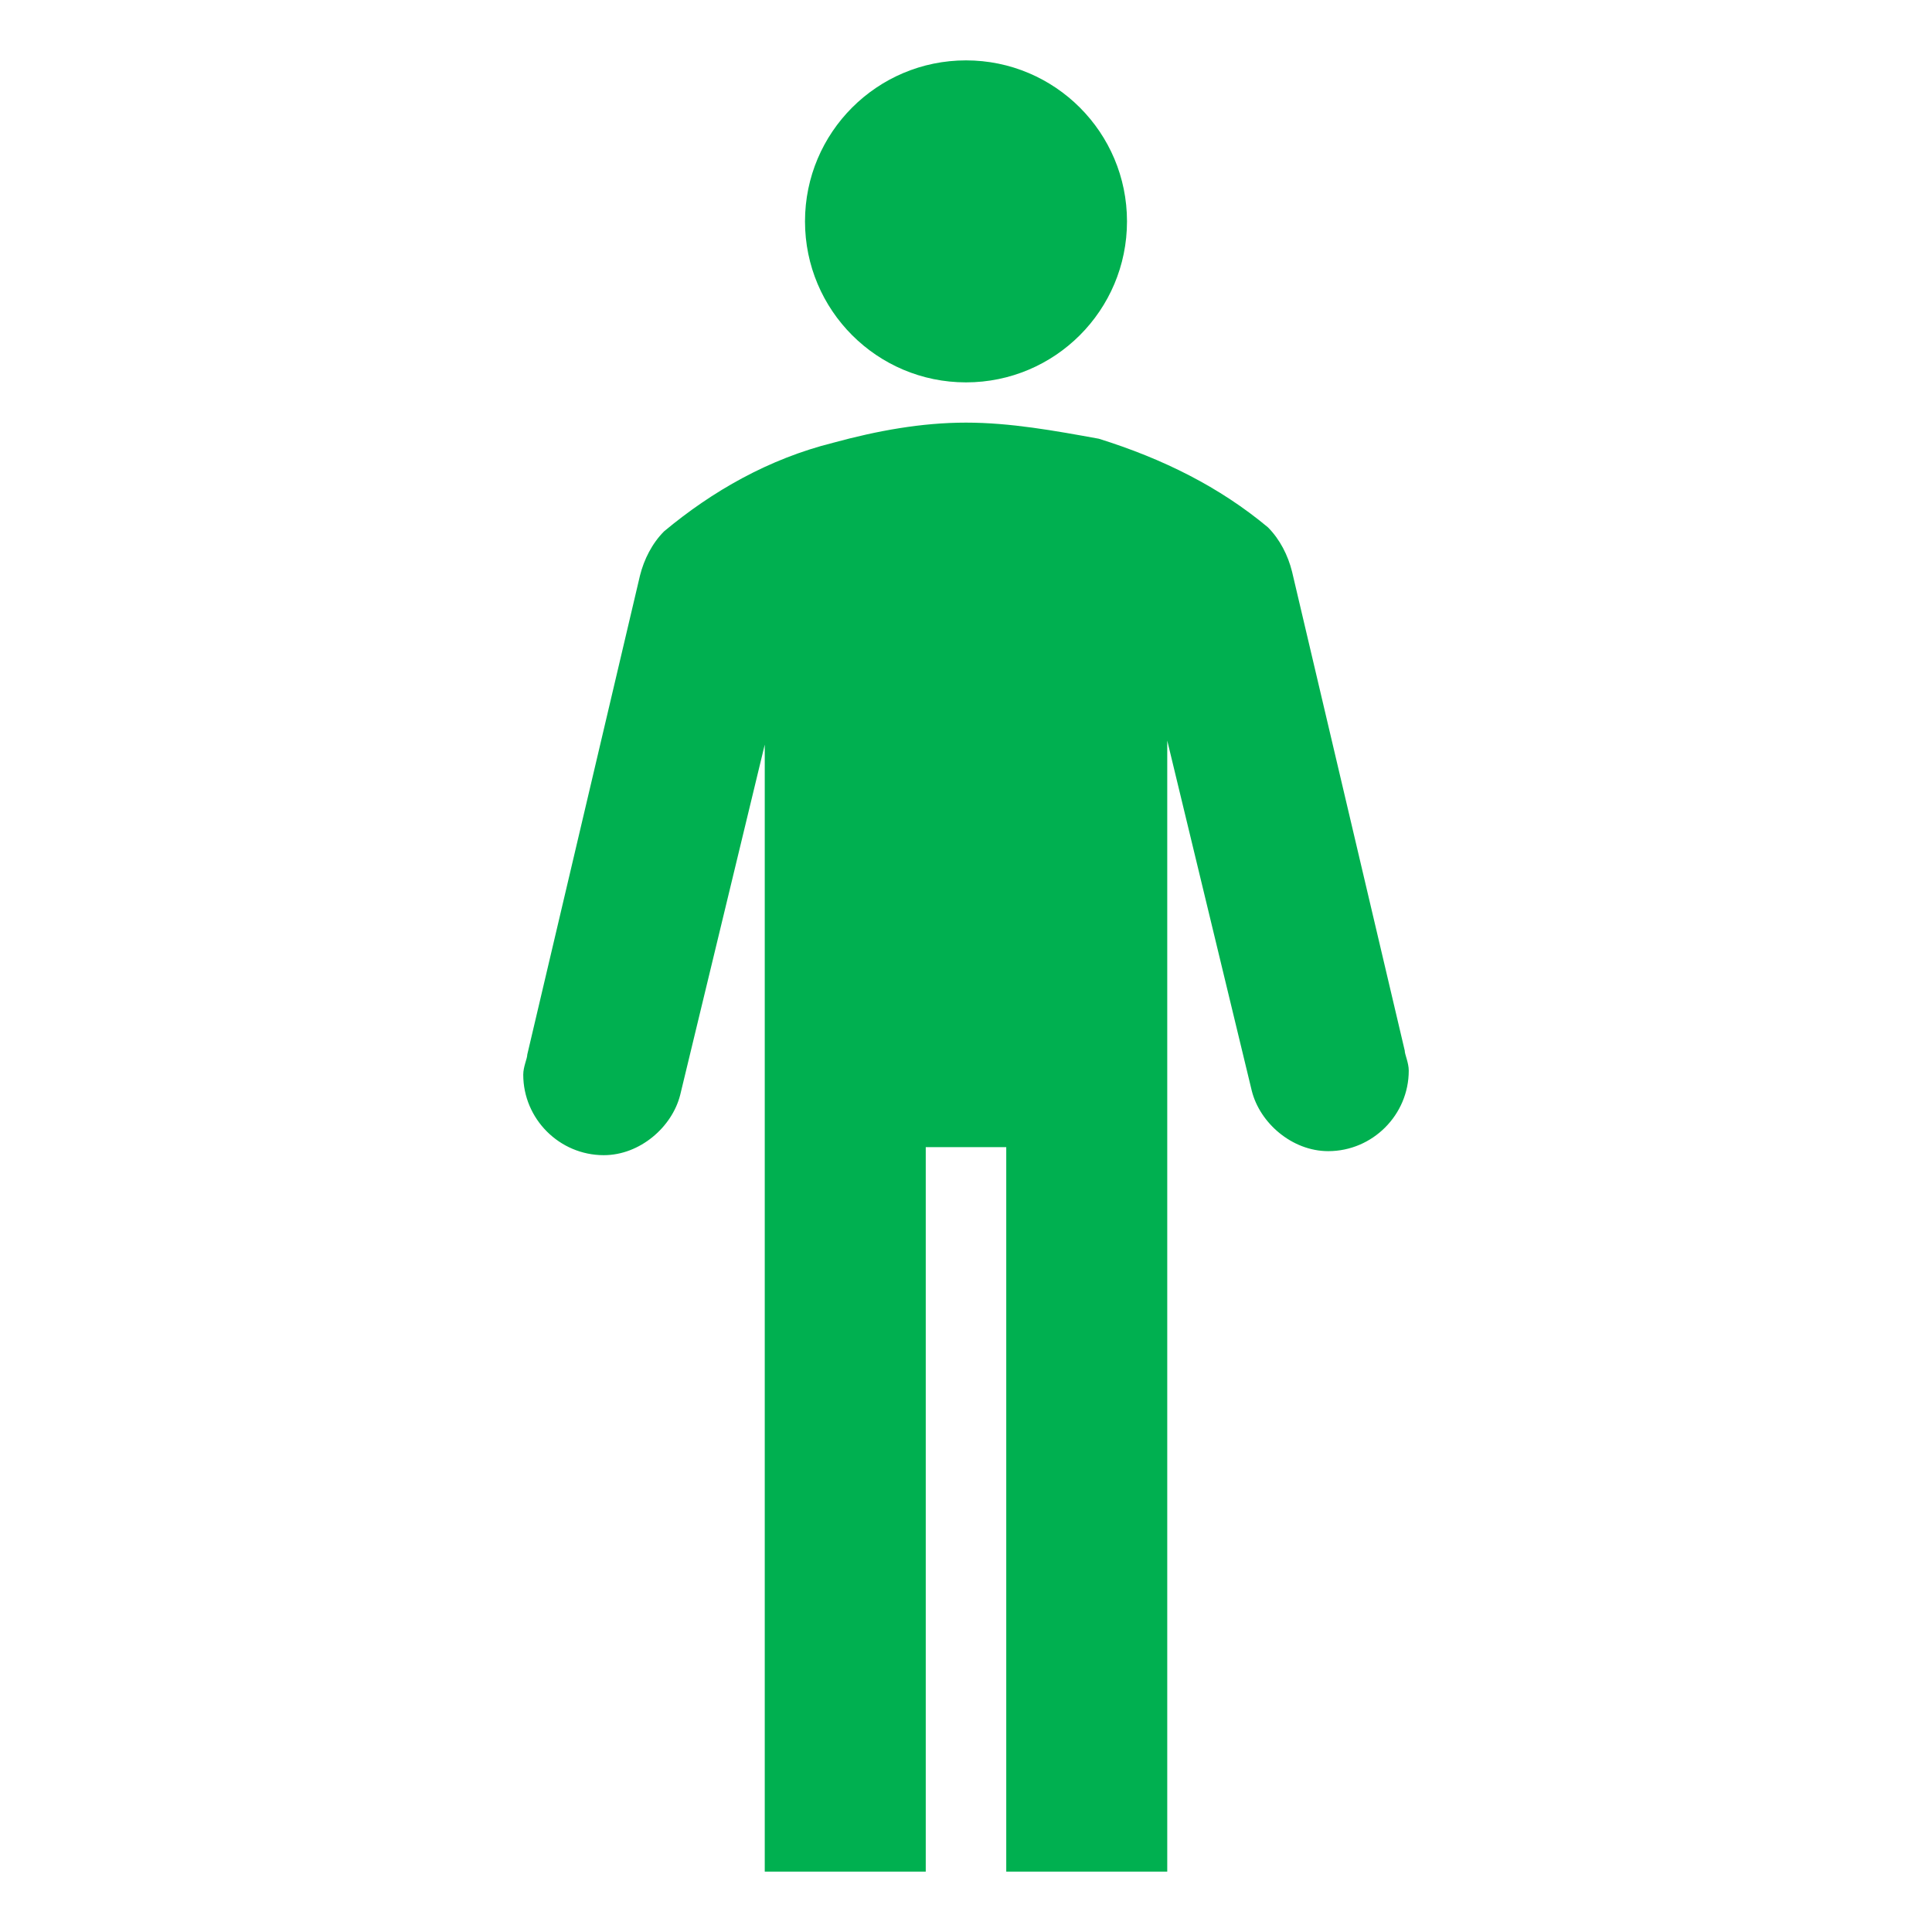<svg width="96" height="96" xmlns="http://www.w3.org/2000/svg" xmlns:xlink="http://www.w3.org/1999/xlink" overflow="hidden"><defs><clipPath id="clip0"><rect x="147" y="179" width="96" height="96"/></clipPath></defs><g clip-path="url(#clip0)" transform="translate(-147 -179)"><path d="M203 190C203 194.418 199.418 198 195 198 190.582 198 187 194.418 187 190 187 185.582 190.582 182 195 182 199.418 182 203 185.582 203 190Z" fill="#00B050"/><path d="M216.8 231.2 211.2 207.4C211 206.6 210.6 205.8 210 205.2 207.6 203.2 204.8 201.8 201.6 200.8 199.4 200.4 197.2 200 195 200 192.8 200 190.6 200.4 188.4 201 185.2 201.8 182.4 203.4 180 205.4 179.4 206 179 206.8 178.8 207.6L173.2 231.4C173.2 231.6 173 232 173 232.4 173 234.6 174.8 236.4 177 236.4 178.8 236.4 180.4 235 180.8 233.4L185 216 185 272 193 272 193 236 197 236 197 272 205 272 205 215.8 209.2 233.2C209.6 234.8 211.2 236.2 213 236.2 215.2 236.2 217 234.4 217 232.2 217 231.8 216.8 231.4 216.8 231.2Z" fill="#00B050"/></g></svg>